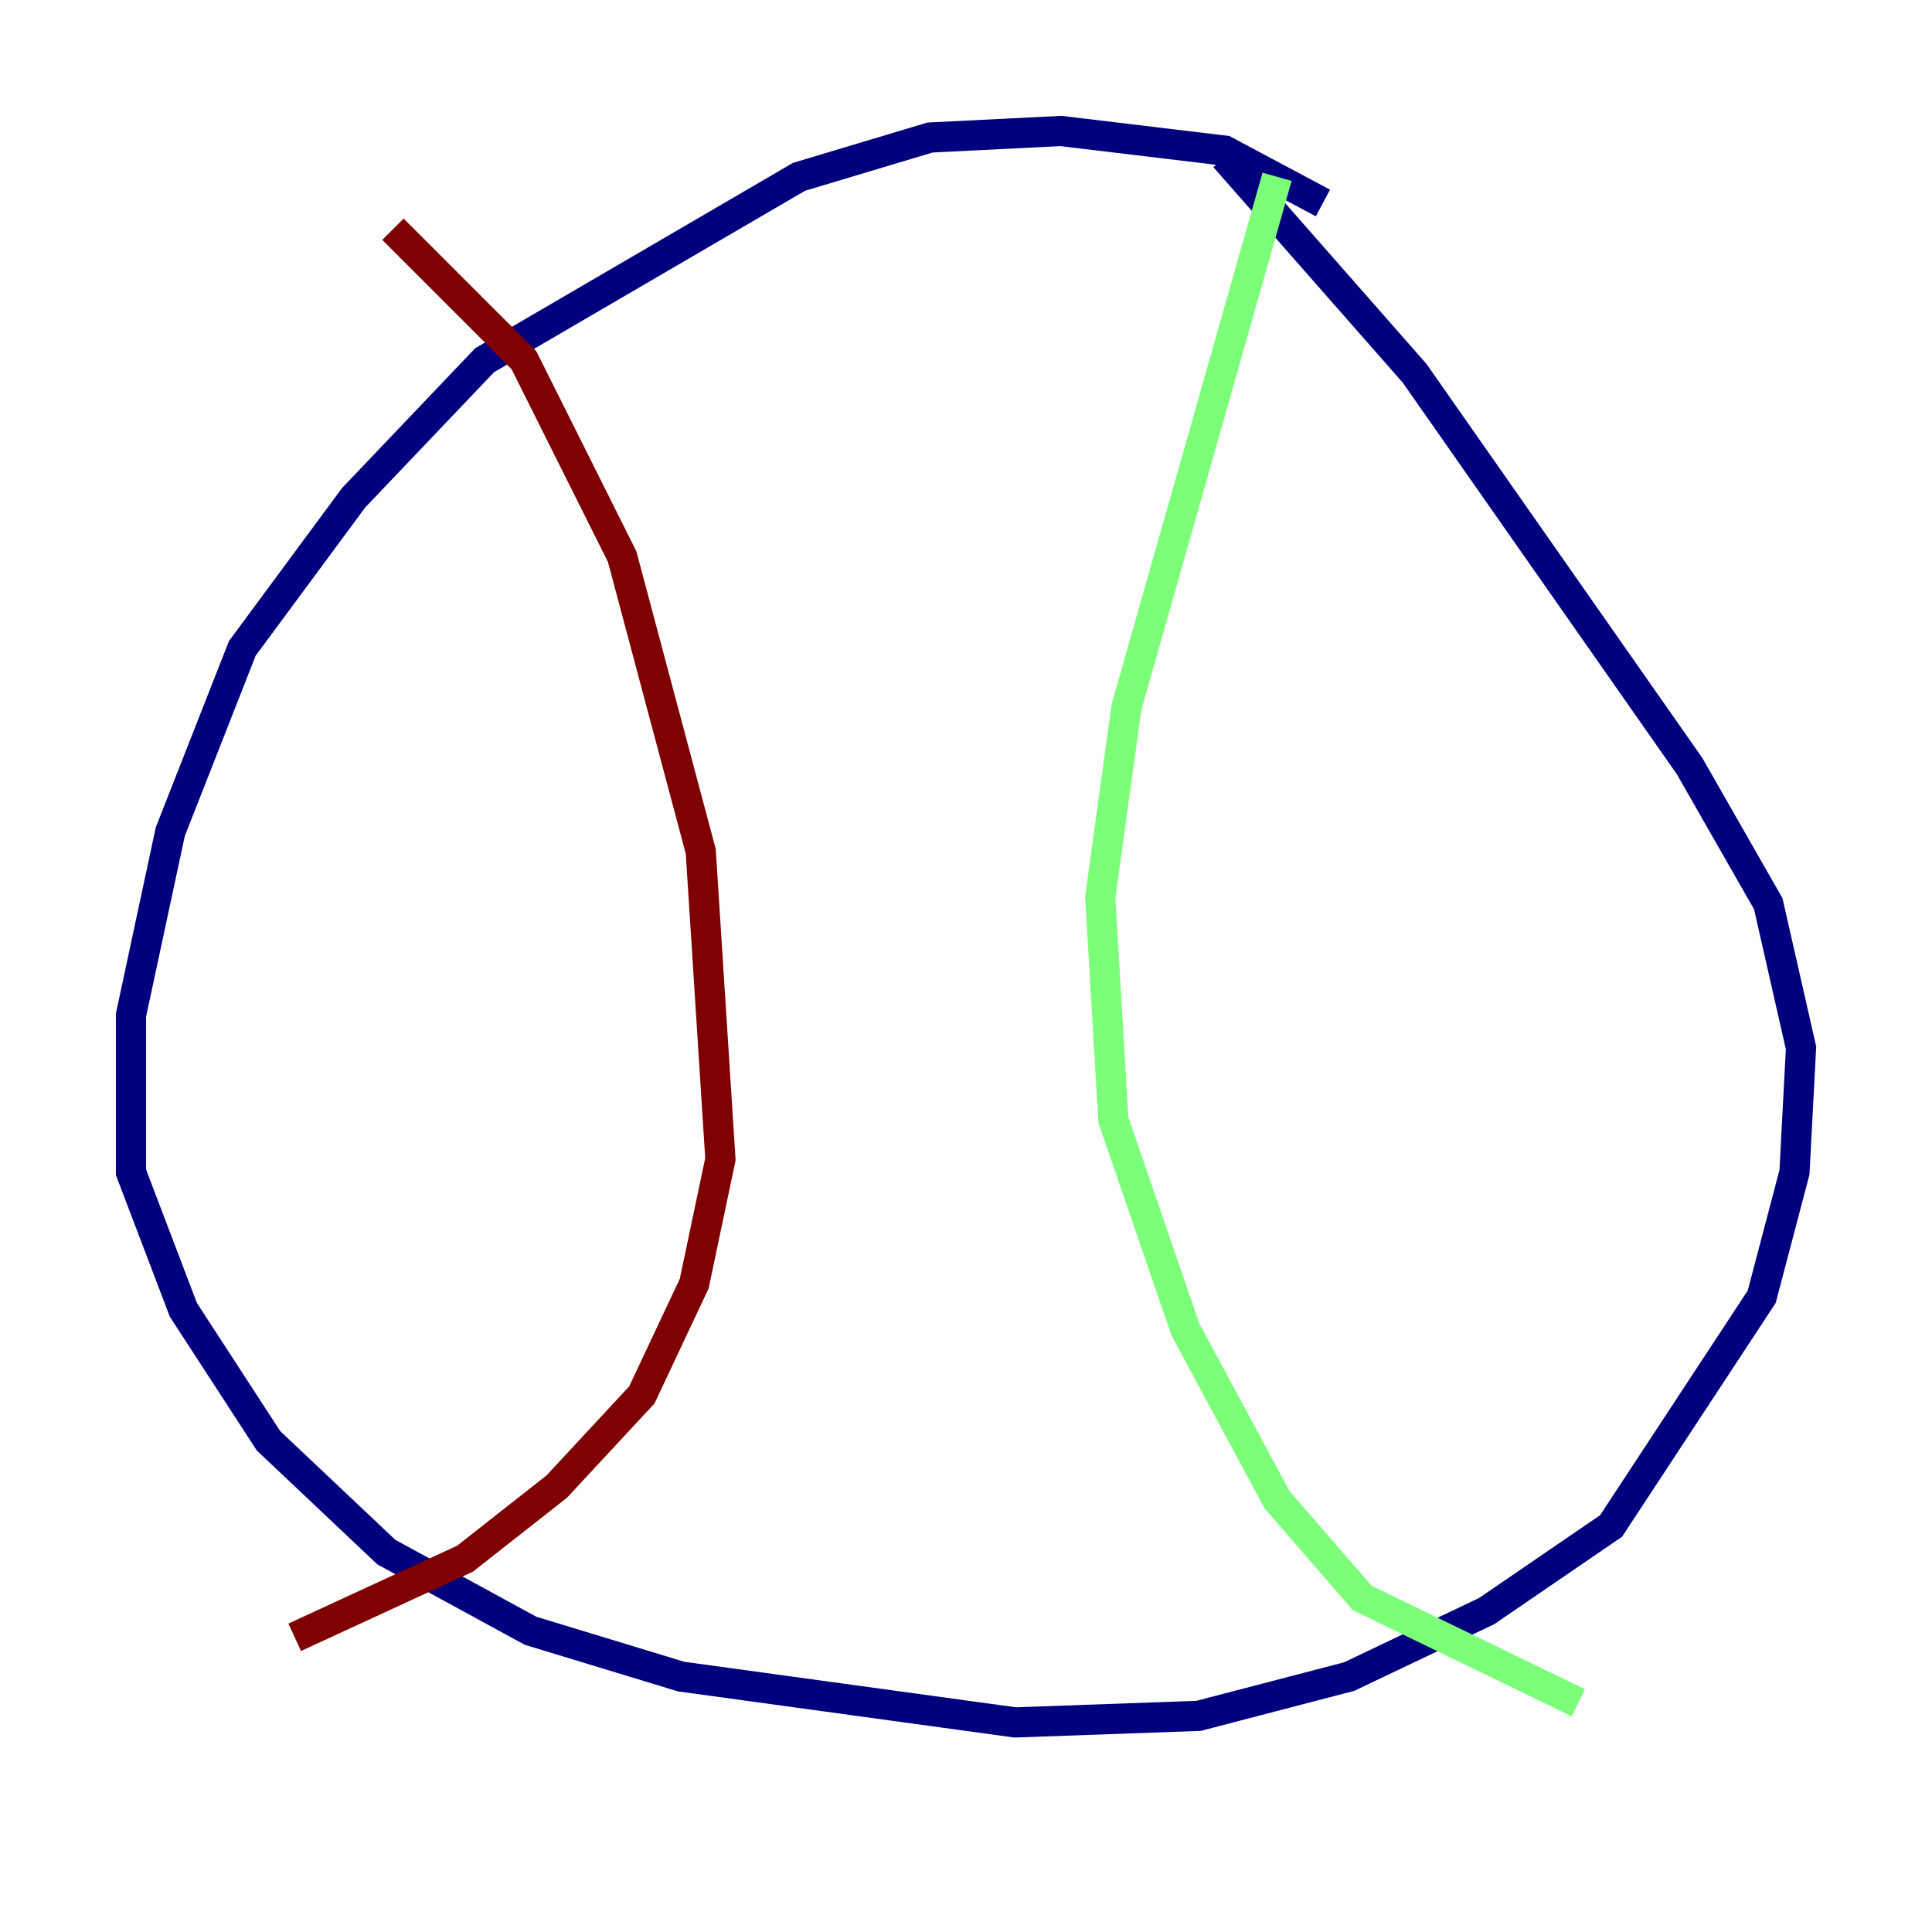 <?xml version="1.0" encoding="utf-8" ?>
<svg baseProfile="tiny" height="128" version="1.2" viewBox="0,0,128,128" width="128" xmlns="http://www.w3.org/2000/svg" xmlns:ev="http://www.w3.org/2001/xml-events" xmlns:xlink="http://www.w3.org/1999/xlink"><defs /><polyline fill="none" points="87.647,13.451 81.139,9.98 70.291,8.678 61.614,9.112 52.936,11.715 32.108,23.864 23.43,32.976 16.054,42.956 11.281,55.105 8.678,67.254 8.678,77.668 12.149,86.78 17.79,95.458 25.6,102.834 35.146,108.041 45.125,111.078 67.254,114.115 79.403,113.681 89.383,111.078 98.495,106.739 106.739,101.098 116.719,85.912 118.888,77.668 119.322,69.424 117.153,59.878 111.946,50.766 93.722,24.732 81.139,10.414" stroke="#00007f" stroke-width="2" /><polyline fill="none" points="84.61,11.715 74.63,46.861 72.895,59.444 73.763,74.197 78.536,88.081 84.61,99.363 90.251,105.871 104.57,112.814" stroke="#7cff79" stroke-width="2" /><polyline fill="none" points="26.034,15.186 34.712,23.864 41.22,36.881 46.427,56.407 47.729,76.8 45.993,85.044 42.522,92.42 36.881,98.495 30.807,103.268 19.525,108.475" stroke="#7f0000" stroke-width="2" /></svg>